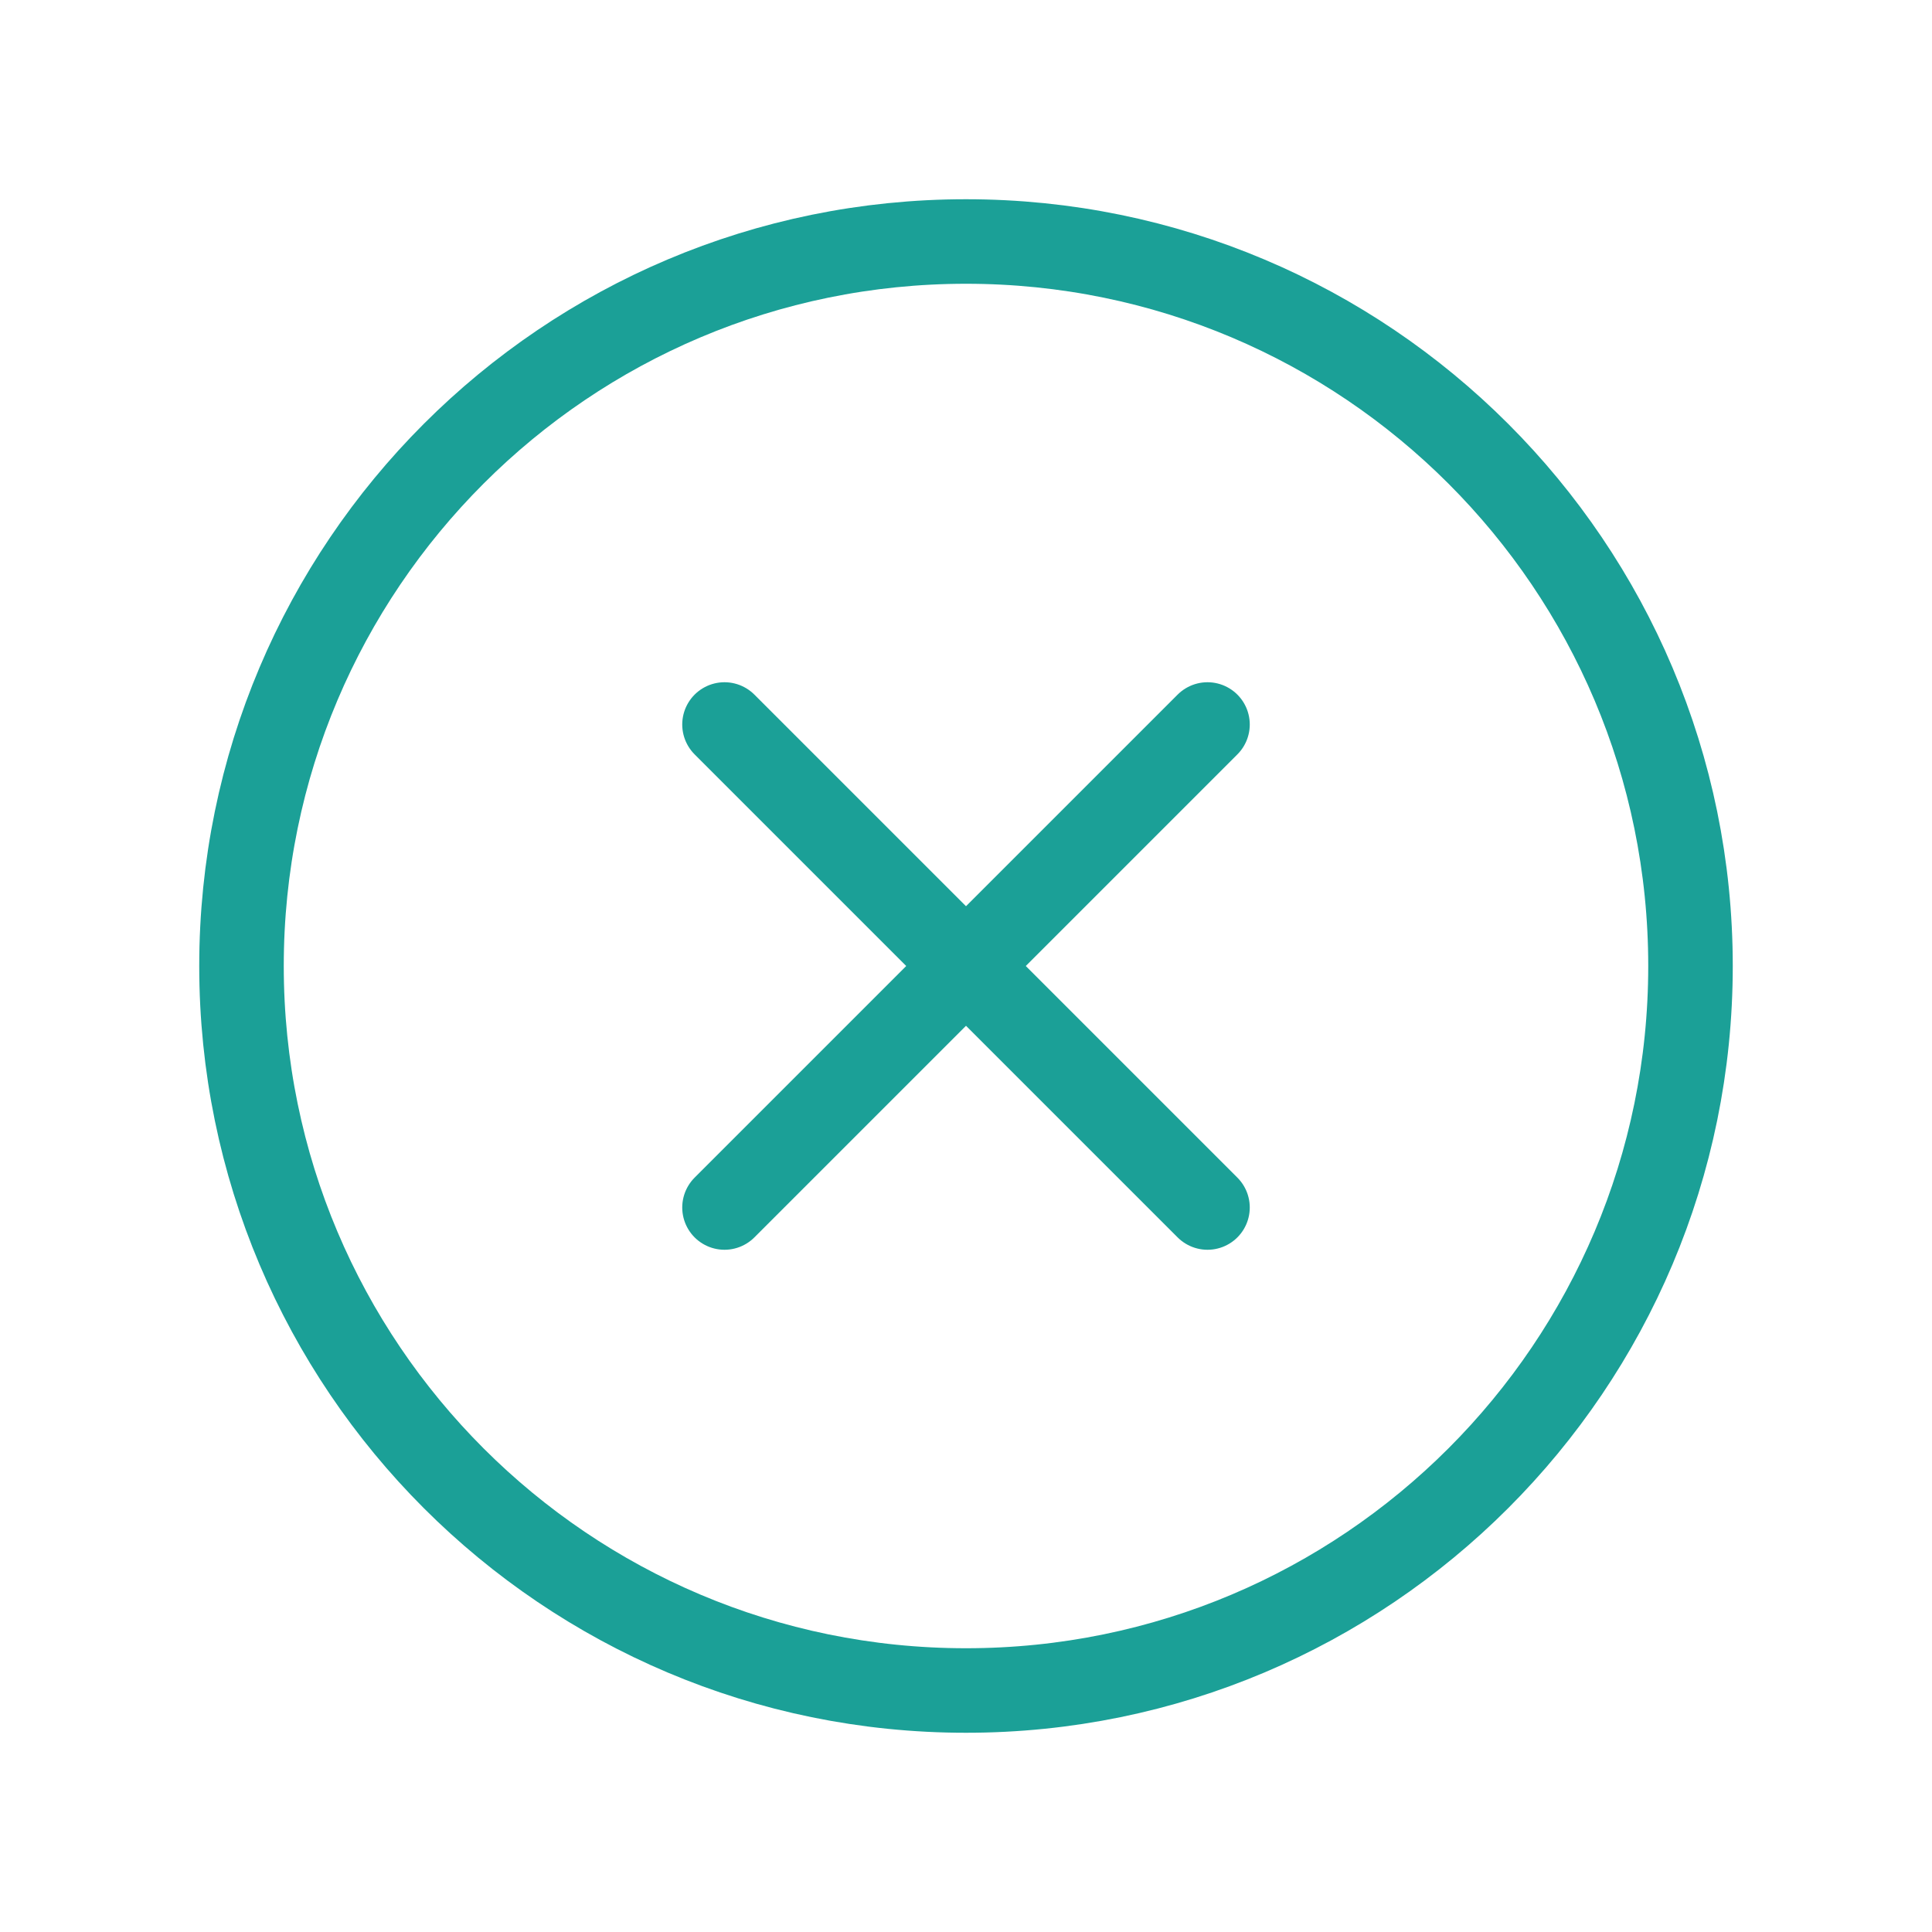 <svg width="32" height="32" viewBox="0 0 32 32" fill="none" xmlns="http://www.w3.org/2000/svg">
<path d="M16 28C22.627 28 28 22.627 28 16C28 9.373 22.627 4 16 4C9.373 4 4 9.373 4 16C4 22.627 9.373 28 16 28Z" stroke="#1BA097" stroke-width="1.4" stroke-miterlimit="10"/>
<path d="M20 12L12 20" stroke="#1BA097" stroke-width="1.4" stroke-linecap="round" stroke-linejoin="round"/>
<path d="M20 20L12 12" stroke="#1BA097" stroke-width="1.4" stroke-linecap="round" stroke-linejoin="round"/>
</svg>
